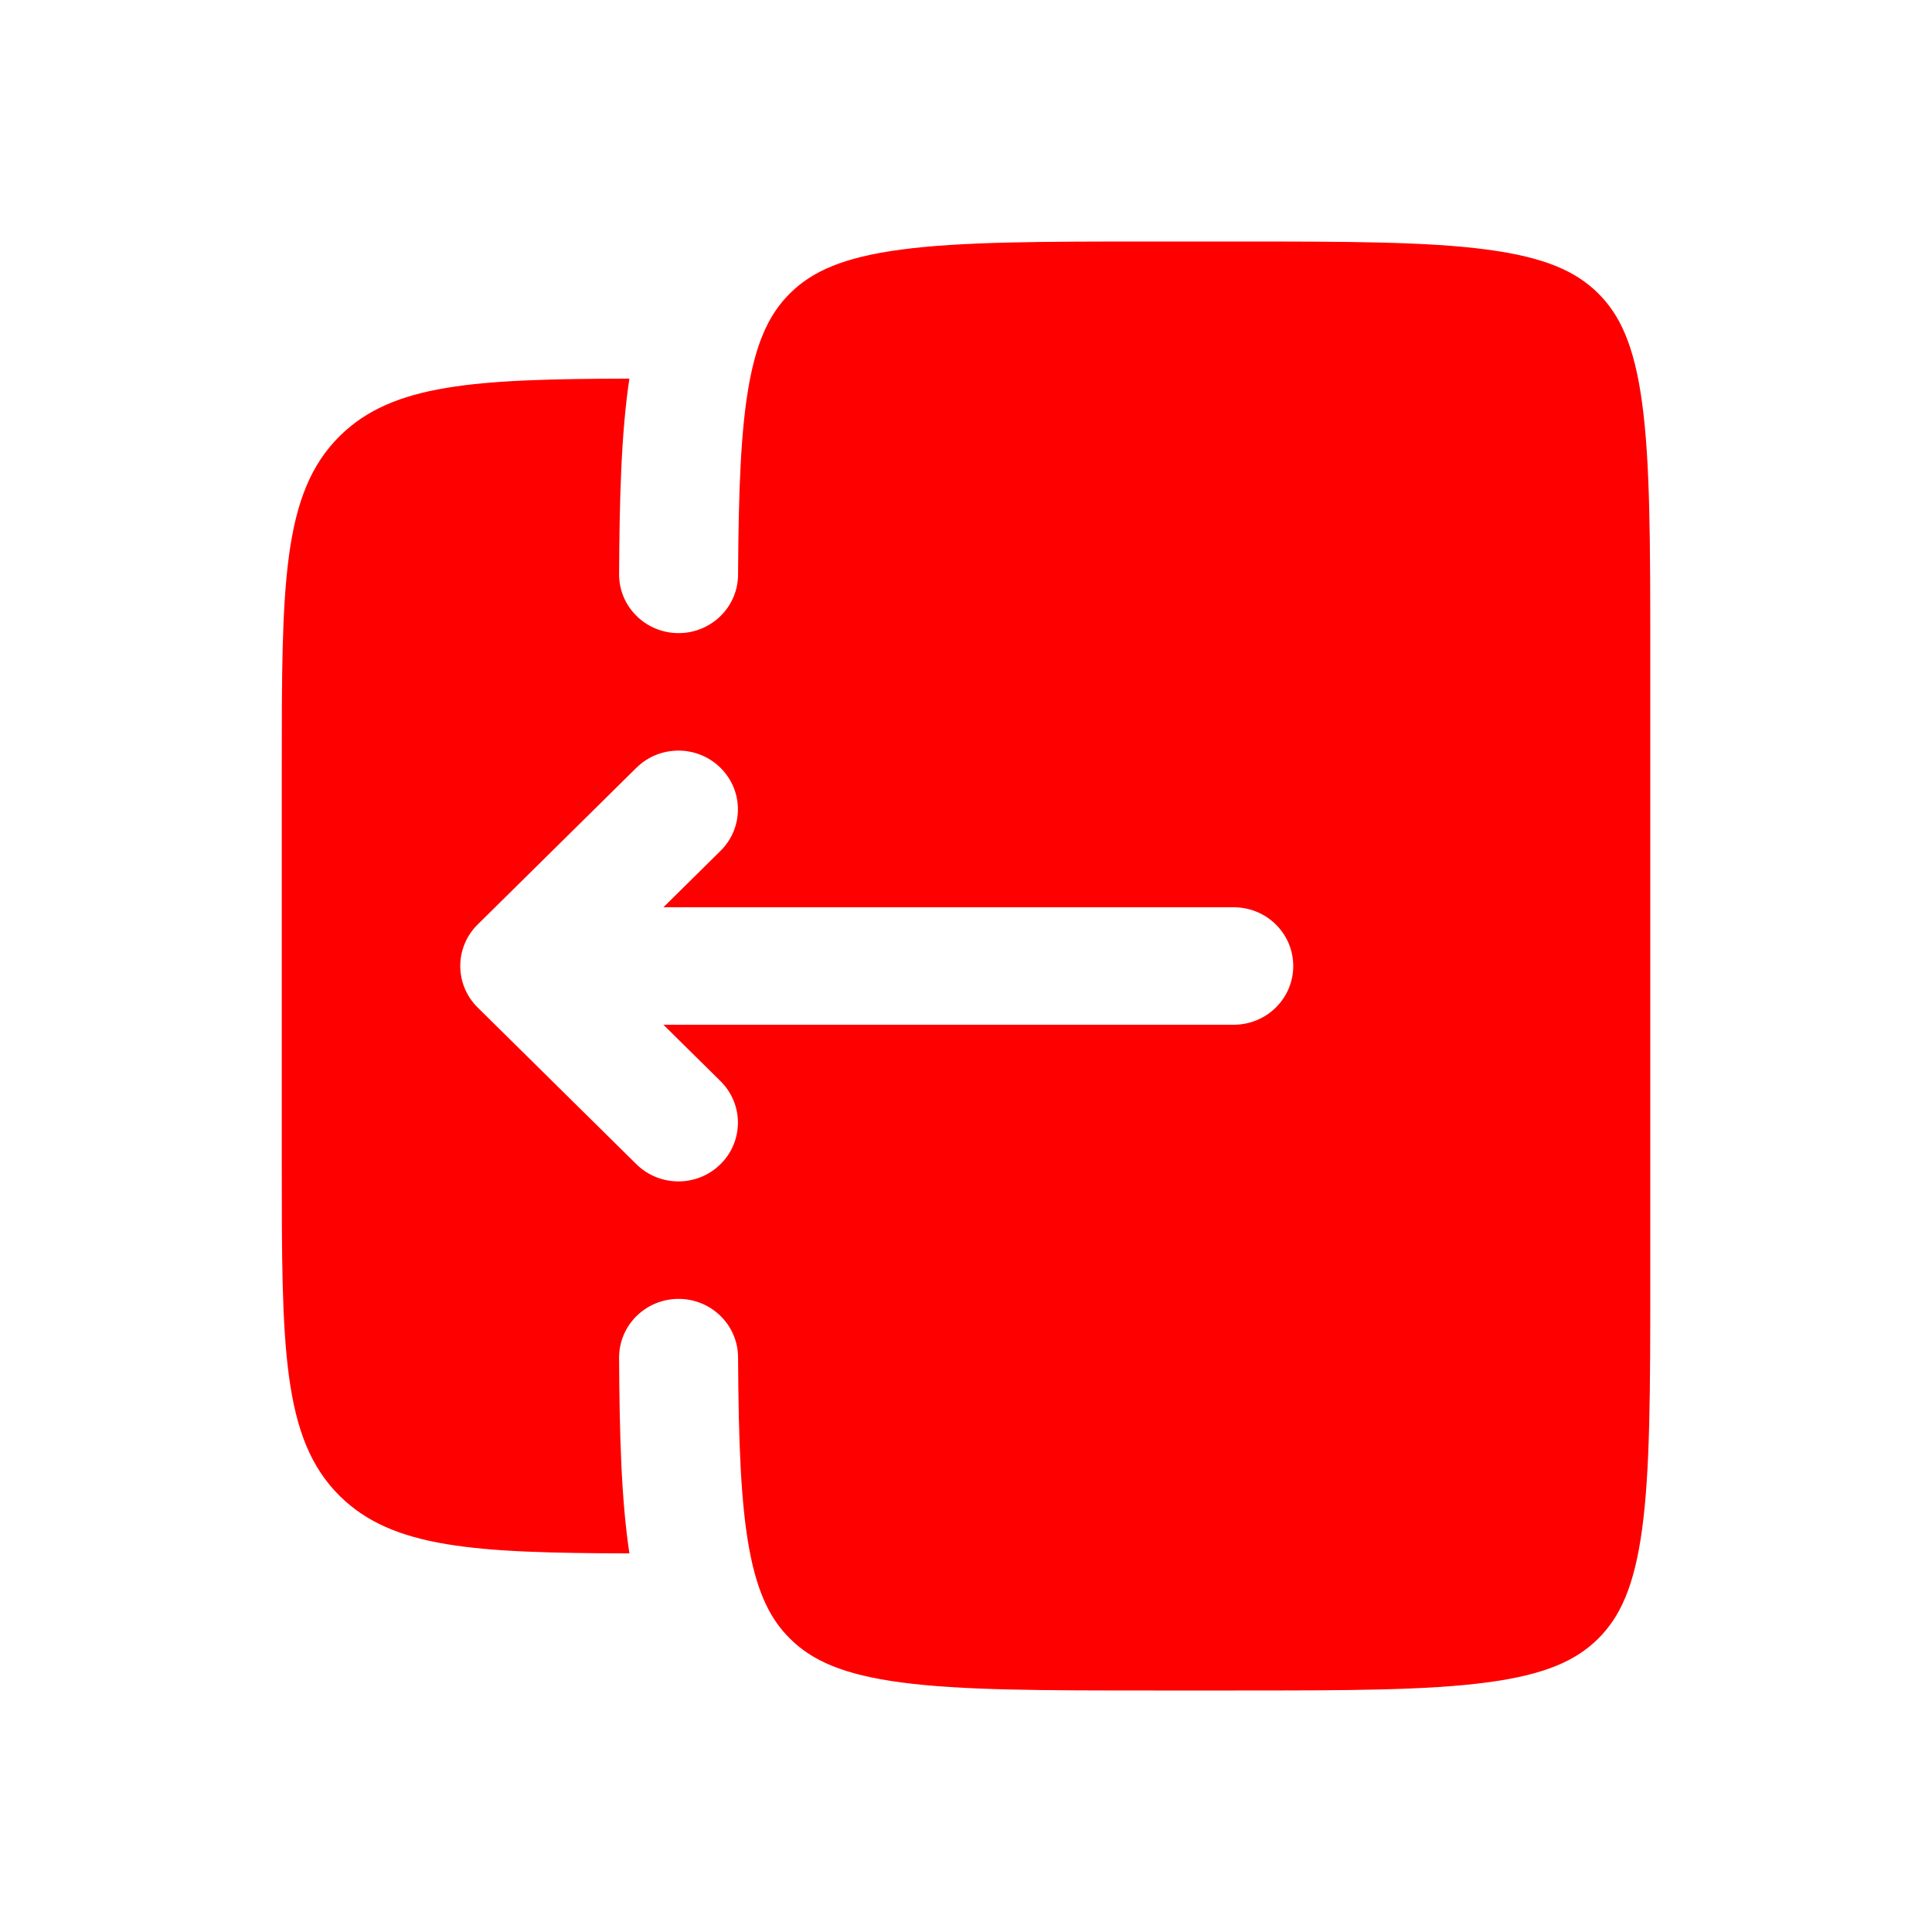<svg width="50" height="50" viewBox="0 0 50 50" fill="none" xmlns="http://www.w3.org/2000/svg">
<path fill-rule="evenodd" clip-rule="evenodd" d="M7.292 19.932V30.067C7.292 34.845 7.292 37.234 8.795 38.718C10.161 40.067 12.283 40.19 16.289 40.202C16.077 38.797 16.033 37.118 16.022 35.144C16.017 34.304 16.703 33.62 17.553 33.615C18.403 33.61 19.097 34.287 19.101 35.127C19.114 37.343 19.172 38.914 19.394 40.107C19.608 41.256 19.951 41.921 20.451 42.414C21.019 42.975 21.817 43.341 23.323 43.541C24.874 43.747 26.93 43.75 29.877 43.75H31.93C34.877 43.75 36.932 43.747 38.483 43.541C39.99 43.341 40.787 42.975 41.355 42.414C41.924 41.853 42.294 41.065 42.497 39.578C42.705 38.047 42.709 36.018 42.709 33.108V16.892C42.709 13.982 42.705 11.953 42.497 10.422C42.294 8.934 41.924 8.147 41.355 7.586C40.787 7.025 39.99 6.659 38.483 6.459C36.932 6.253 34.877 6.25 31.93 6.25H29.877C26.93 6.25 24.874 6.253 23.323 6.459C21.817 6.659 21.019 7.025 20.451 7.586C19.951 8.079 19.608 8.744 19.394 9.893C19.172 11.086 19.114 12.657 19.101 14.873C19.097 15.713 18.403 16.39 17.553 16.385C16.703 16.38 16.017 15.696 16.022 14.856C16.033 12.882 16.077 11.203 16.289 9.798C12.283 9.81 10.161 9.933 8.795 11.282C7.292 12.766 7.292 15.155 7.292 19.932ZM12.363 26.075C11.761 25.481 11.761 24.519 12.363 23.925L16.469 19.871C17.07 19.277 18.045 19.277 18.646 19.871C19.248 20.465 19.248 21.427 18.646 22.021L17.169 23.48H31.929C32.78 23.48 33.469 24.16 33.469 25C33.469 25.84 32.78 26.52 31.929 26.52H17.169L18.646 27.979C19.248 28.573 19.248 29.535 18.646 30.129C18.045 30.723 17.07 30.723 16.469 30.129L12.363 26.075Z" fill="#FF0000"/>
</svg>
